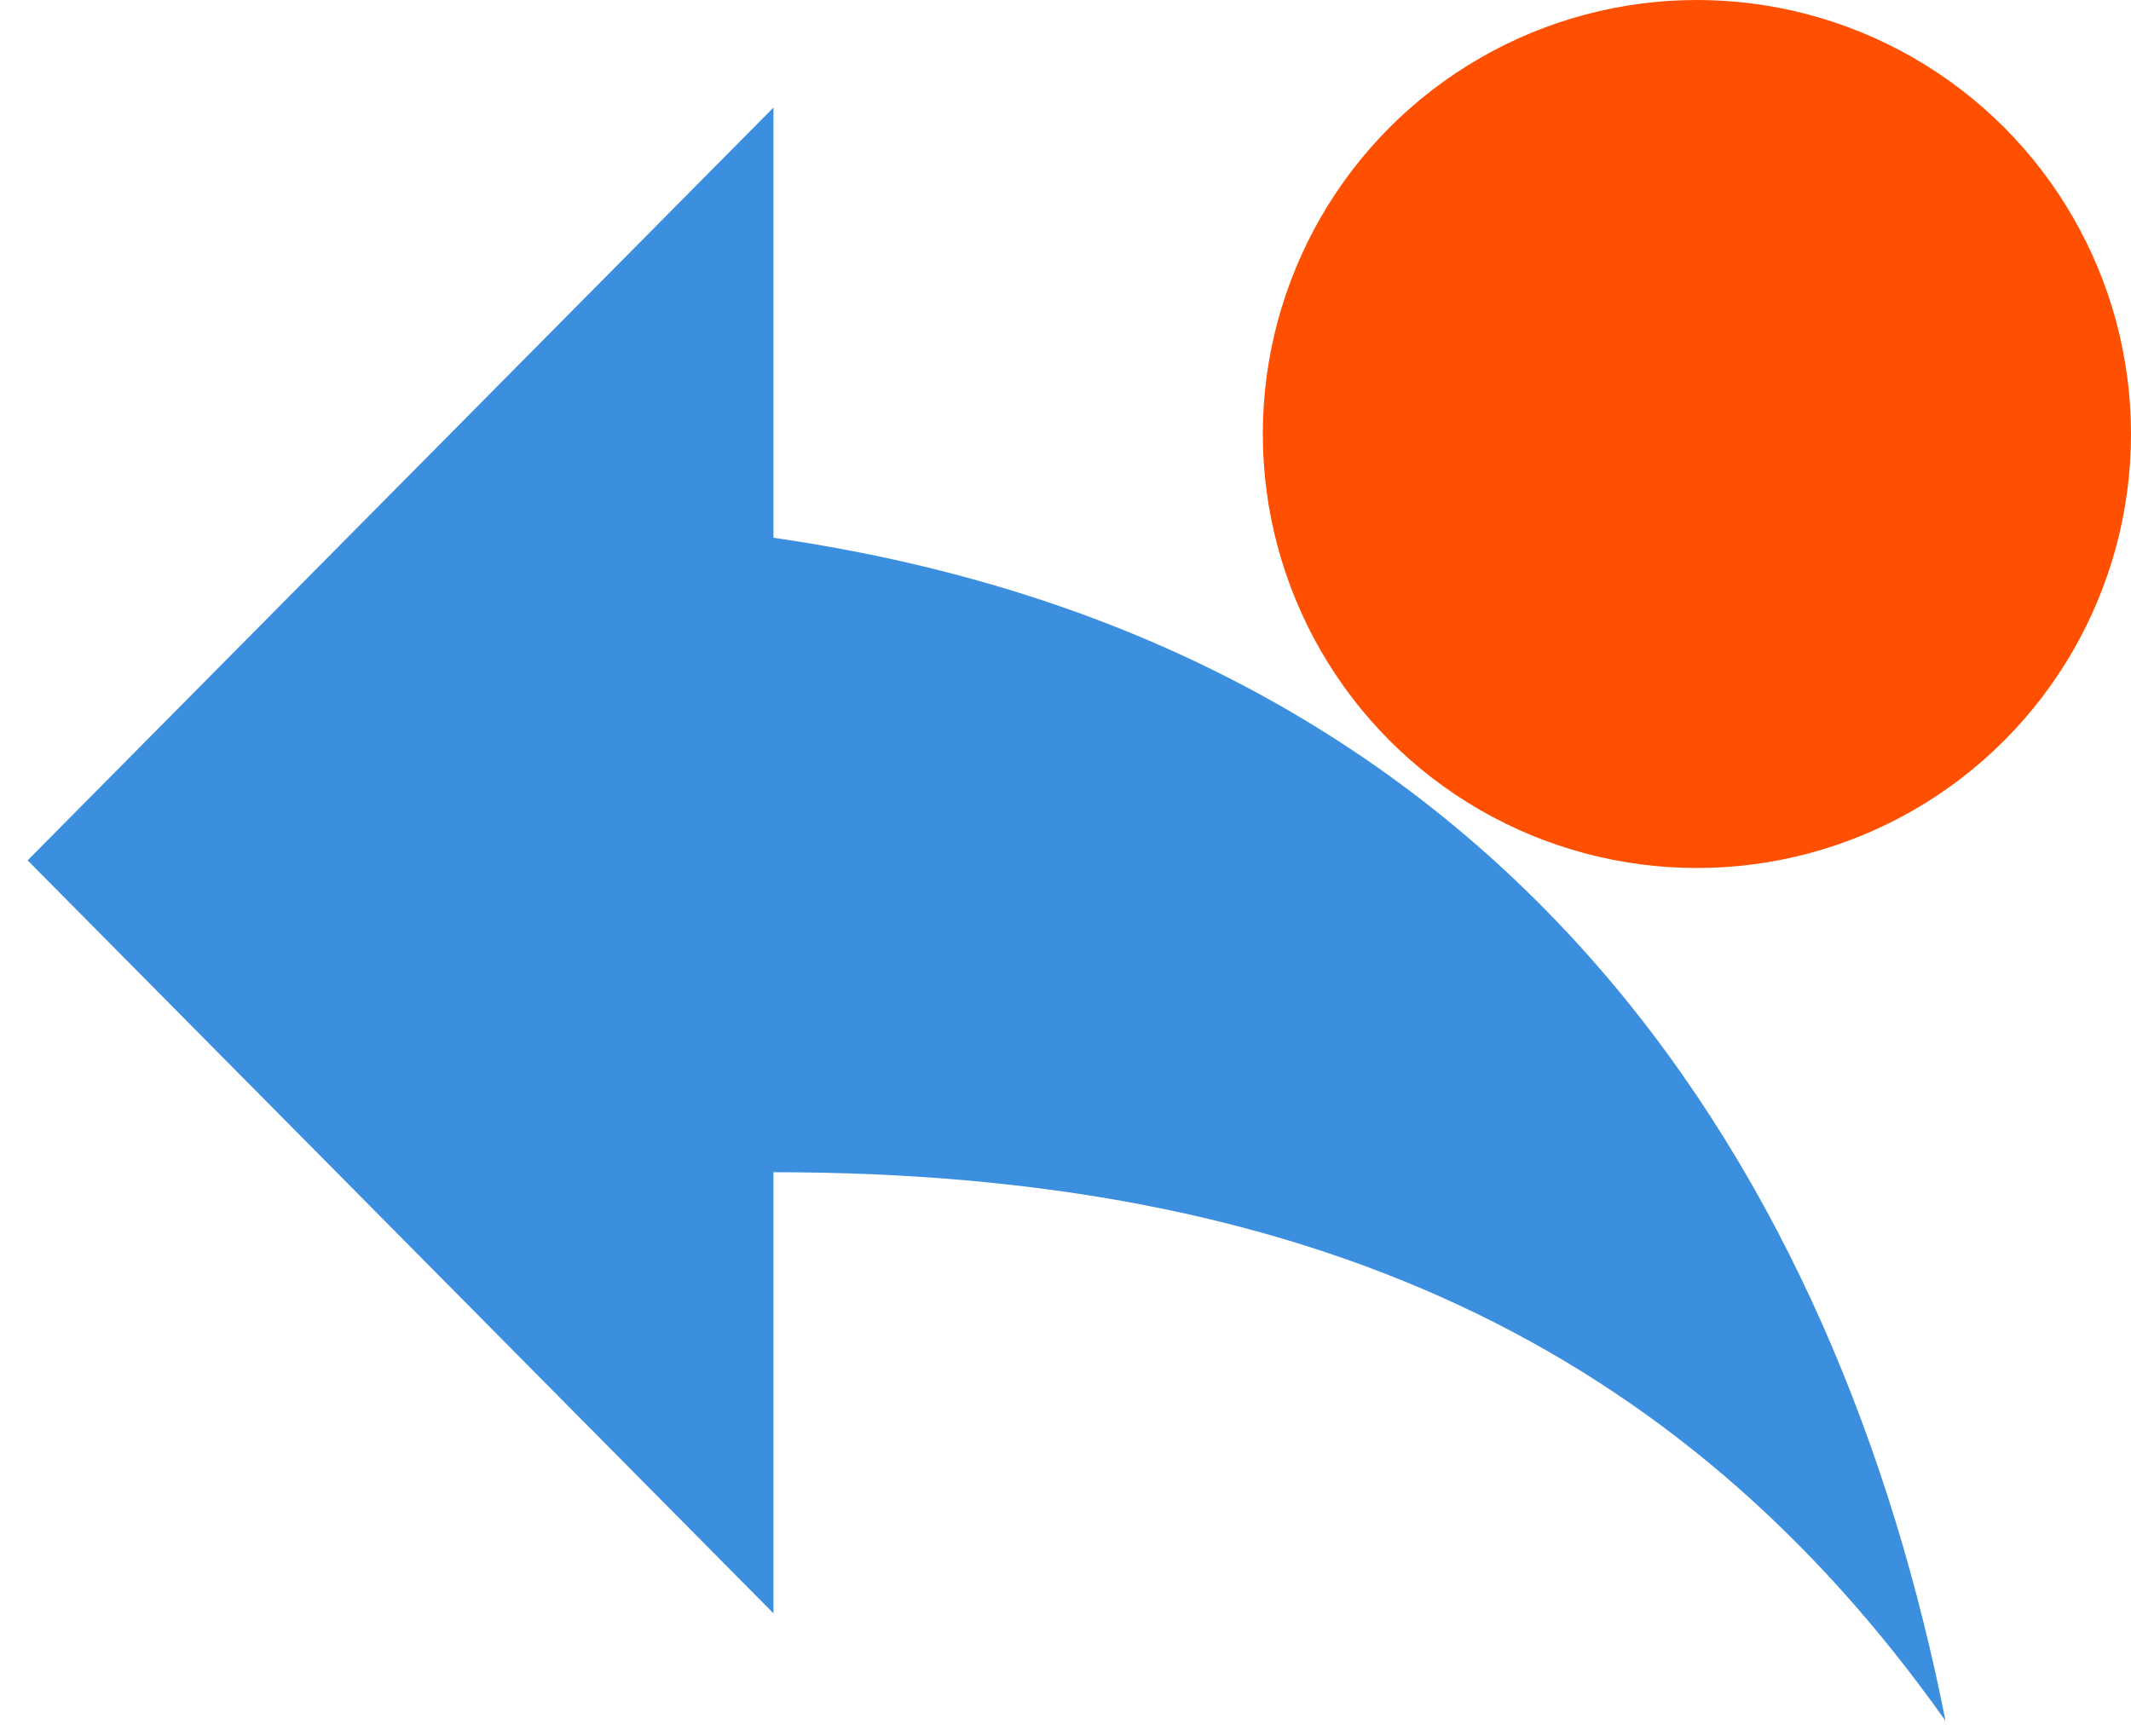<svg width="27" height="22" viewBox="0 0 27 22" xmlns="http://www.w3.org/2000/svg"><title>vastauspyynto-uusi</title><g transform="translate(-1)" fill="none" fill-rule="evenodd"><path d="M10.8 6.815V1.363l-9.45 9.54 9.45 9.542v-5.59c6.75 0 11.475 2.182 14.85 6.953-1.35-6.815-5.4-13.63-14.85-14.993z" fill="#3C8FDE"/><circle fill="#FF4F00" cx="22.5" cy="5.5" r="5.5"/></g></svg>